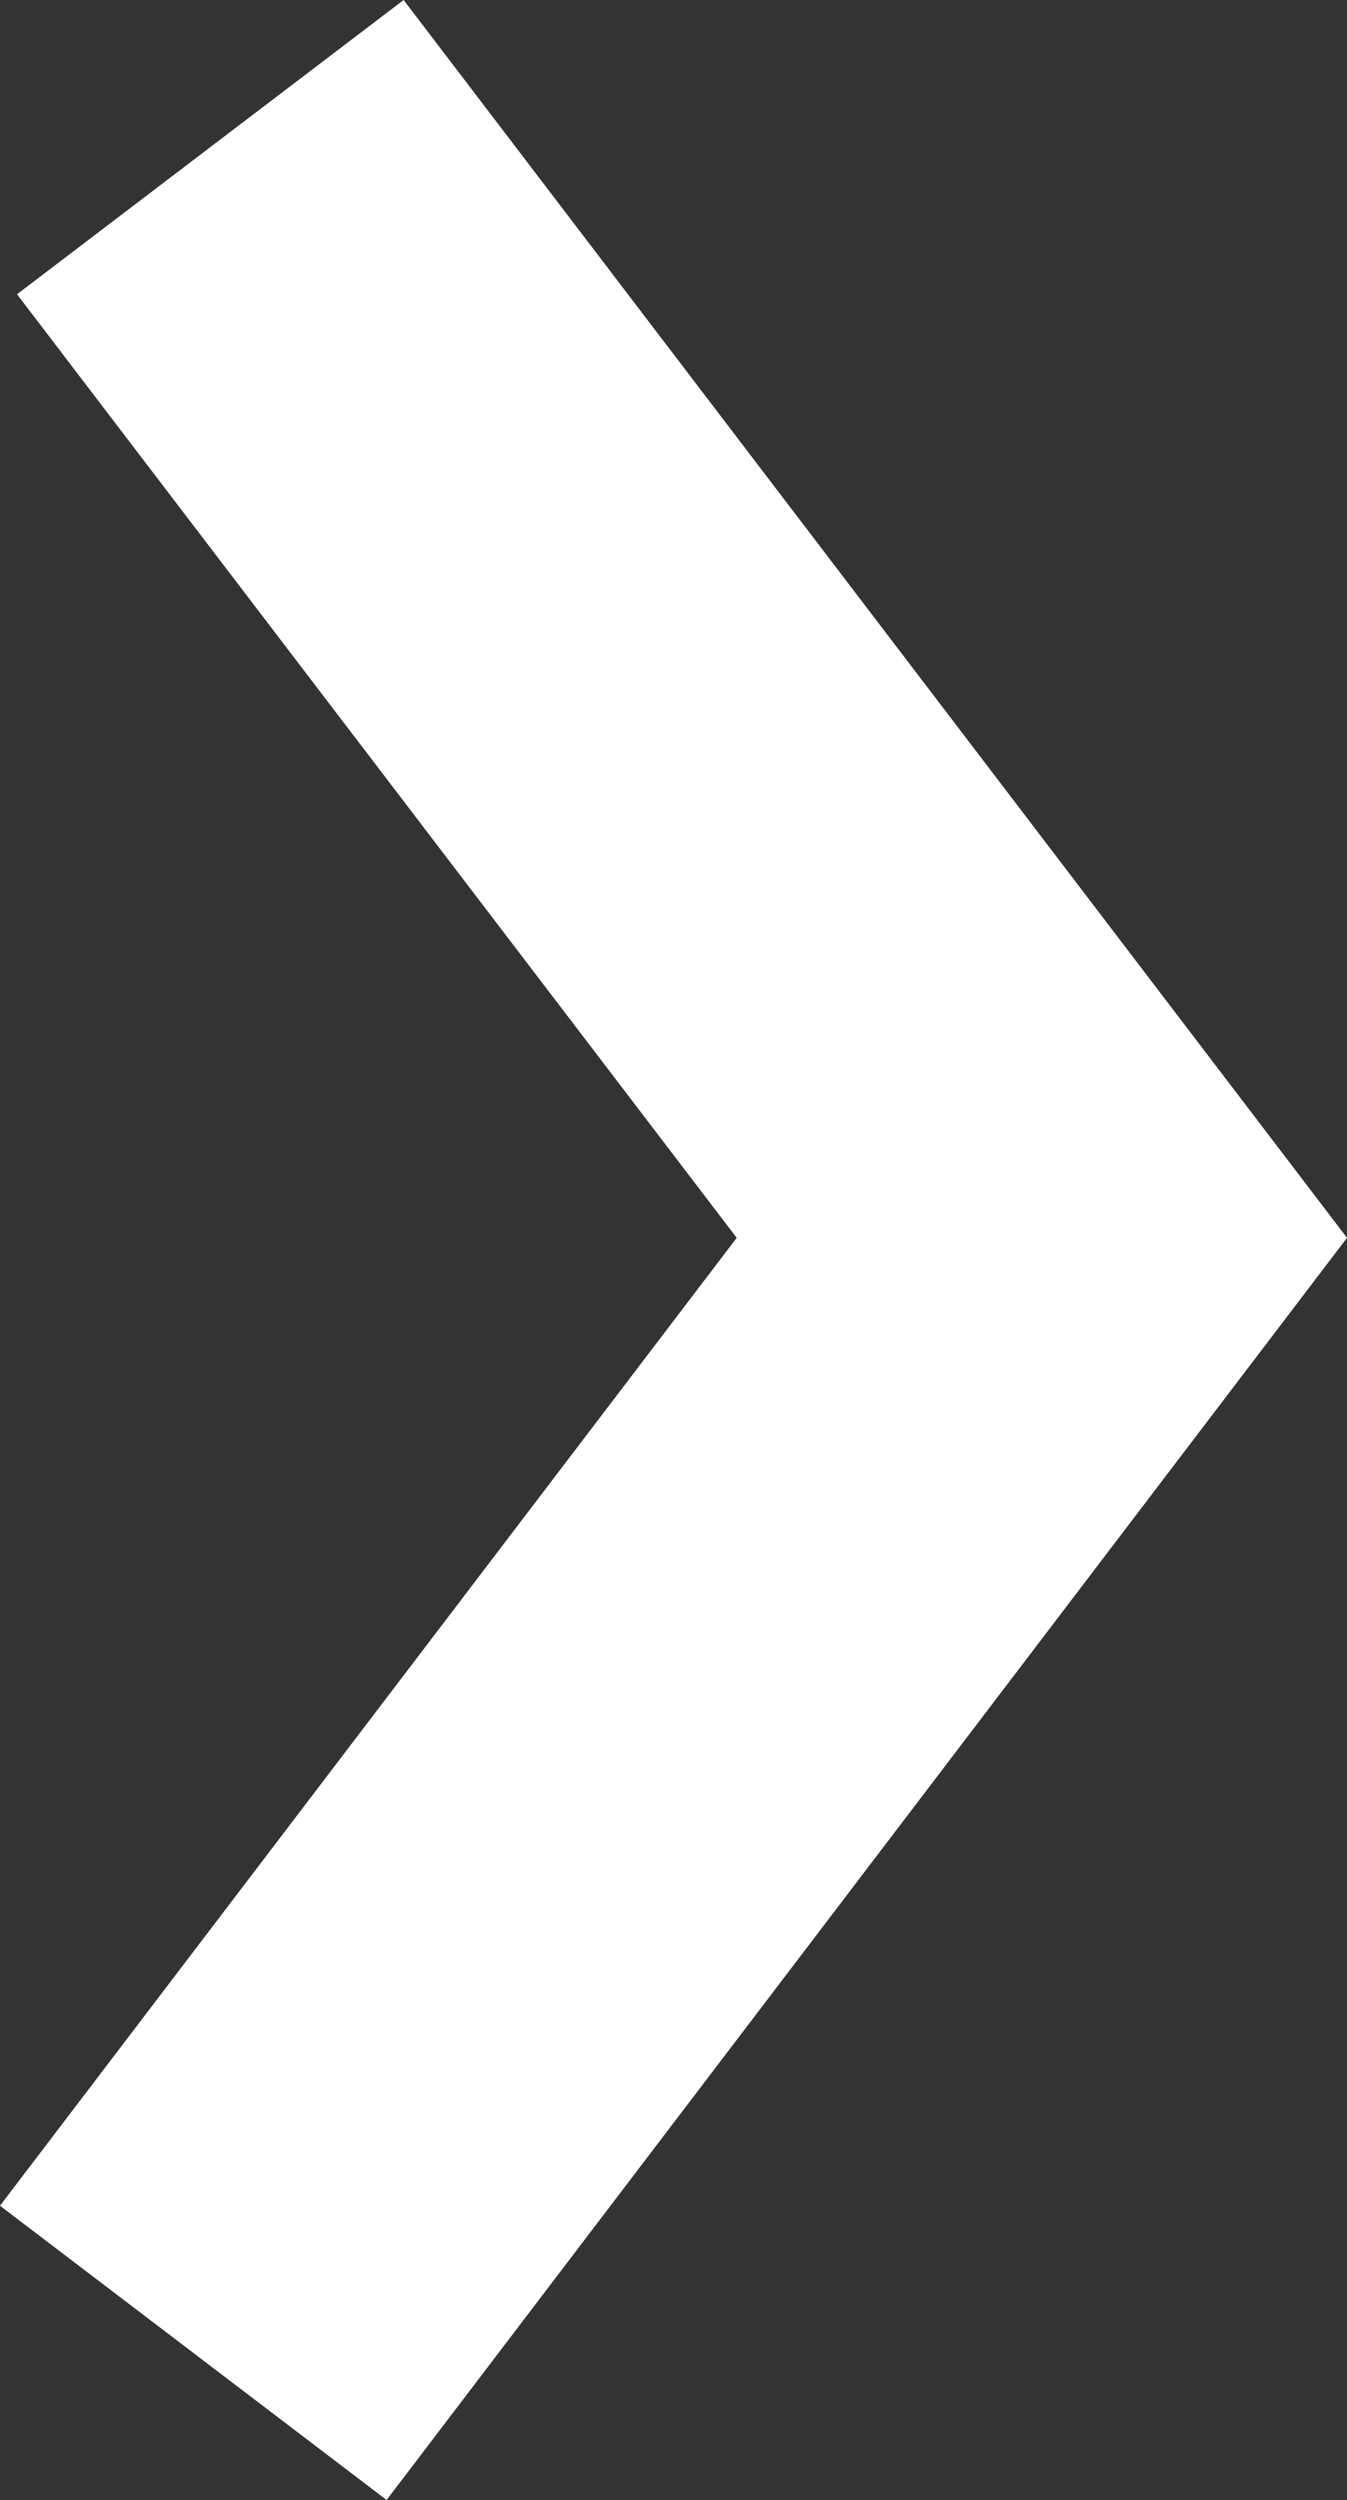 <svg xmlns="http://www.w3.org/2000/svg" viewBox="0 0 5.54 10.28">
    <rect x="0" y="0" width="5.54" height="10.28" fill="#333333" stroke="none"/>
    <g>
        <g>
            <polygon fill="#fff" points="1.59 10.28 0 9.07 3.03 5.09 0.07 1.21 1.66 0 5.54 5.09 1.59 10.28"/>
        </g>
    </g>
</svg>
